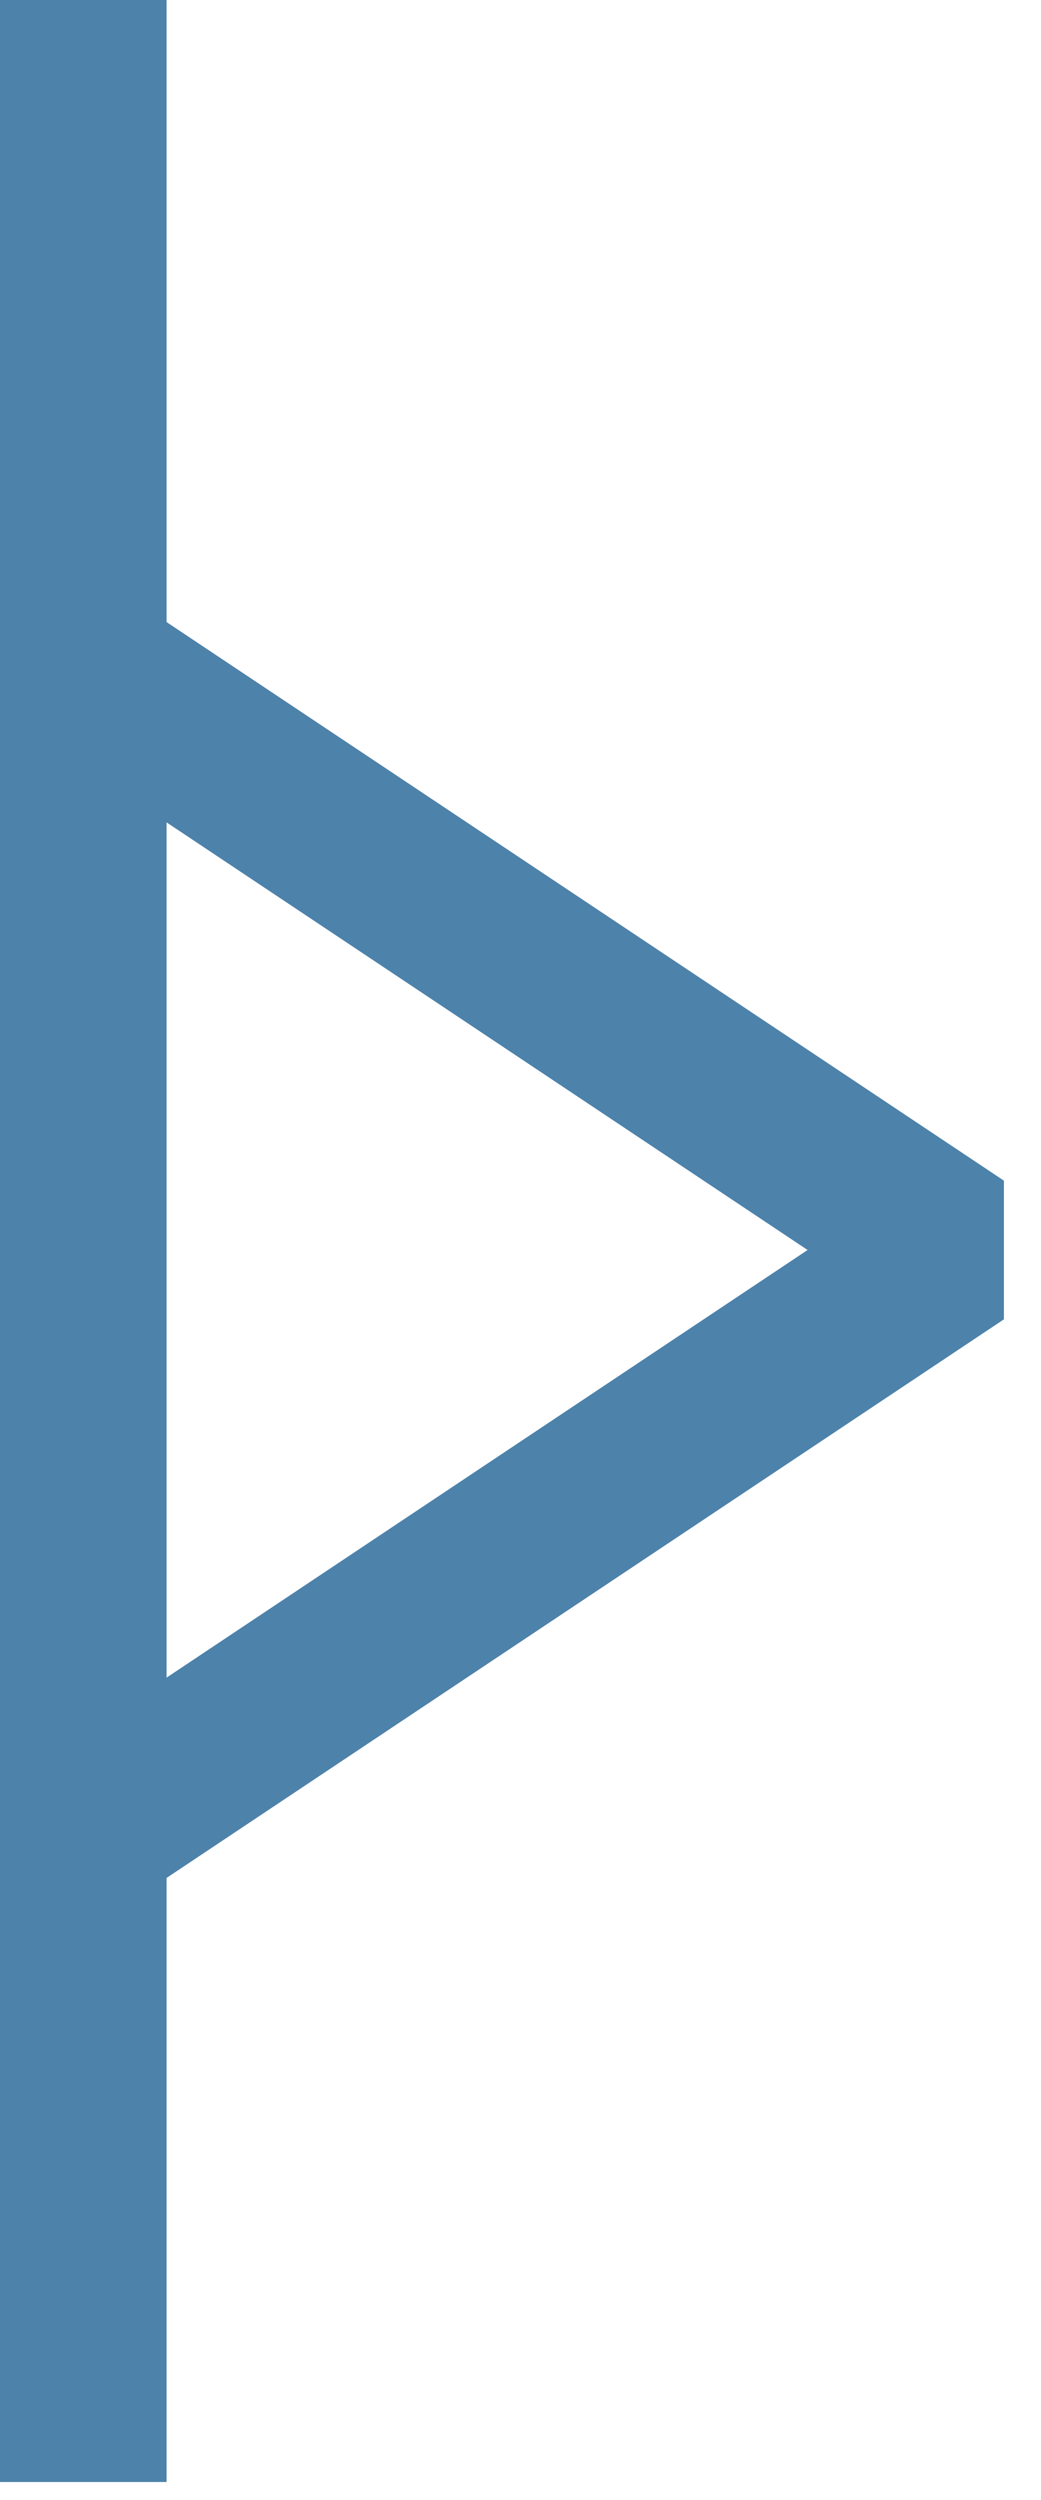 <?xml version="1.0" encoding="UTF-8" standalone="no"?>
<!-- Created with Inkscape (http://www.inkscape.org/) -->
<svg
   xmlns:svg="http://www.w3.org/2000/svg"
   xmlns="http://www.w3.org/2000/svg"
   version="1.0"
   width="25"
   height="60"
   id="svg27069">
  <defs
     id="defs27072" />
  <path
     d="M 2,59.568 L 2,0"
     style="fill:none;fill-opacity:0.75;fill-rule:evenodd;stroke:#4D82AA;stroke-width:4;stroke-linecap:butt;stroke-linejoin:bevel;stroke-miterlimit:4;stroke-dasharray:none;stroke-opacity:1"
     id="path29721" />
  <path
     d="M 2,16 L 23,30 L 2,44"
     style="fill:none;fill-opacity:0.75;fill-rule:evenodd;stroke:#4D82AA;stroke-width:4;stroke-linecap:butt;stroke-linejoin:bevel;stroke-miterlimit:4;stroke-dasharray:none;stroke-opacity:1"
     id="path29723" />
</svg>
